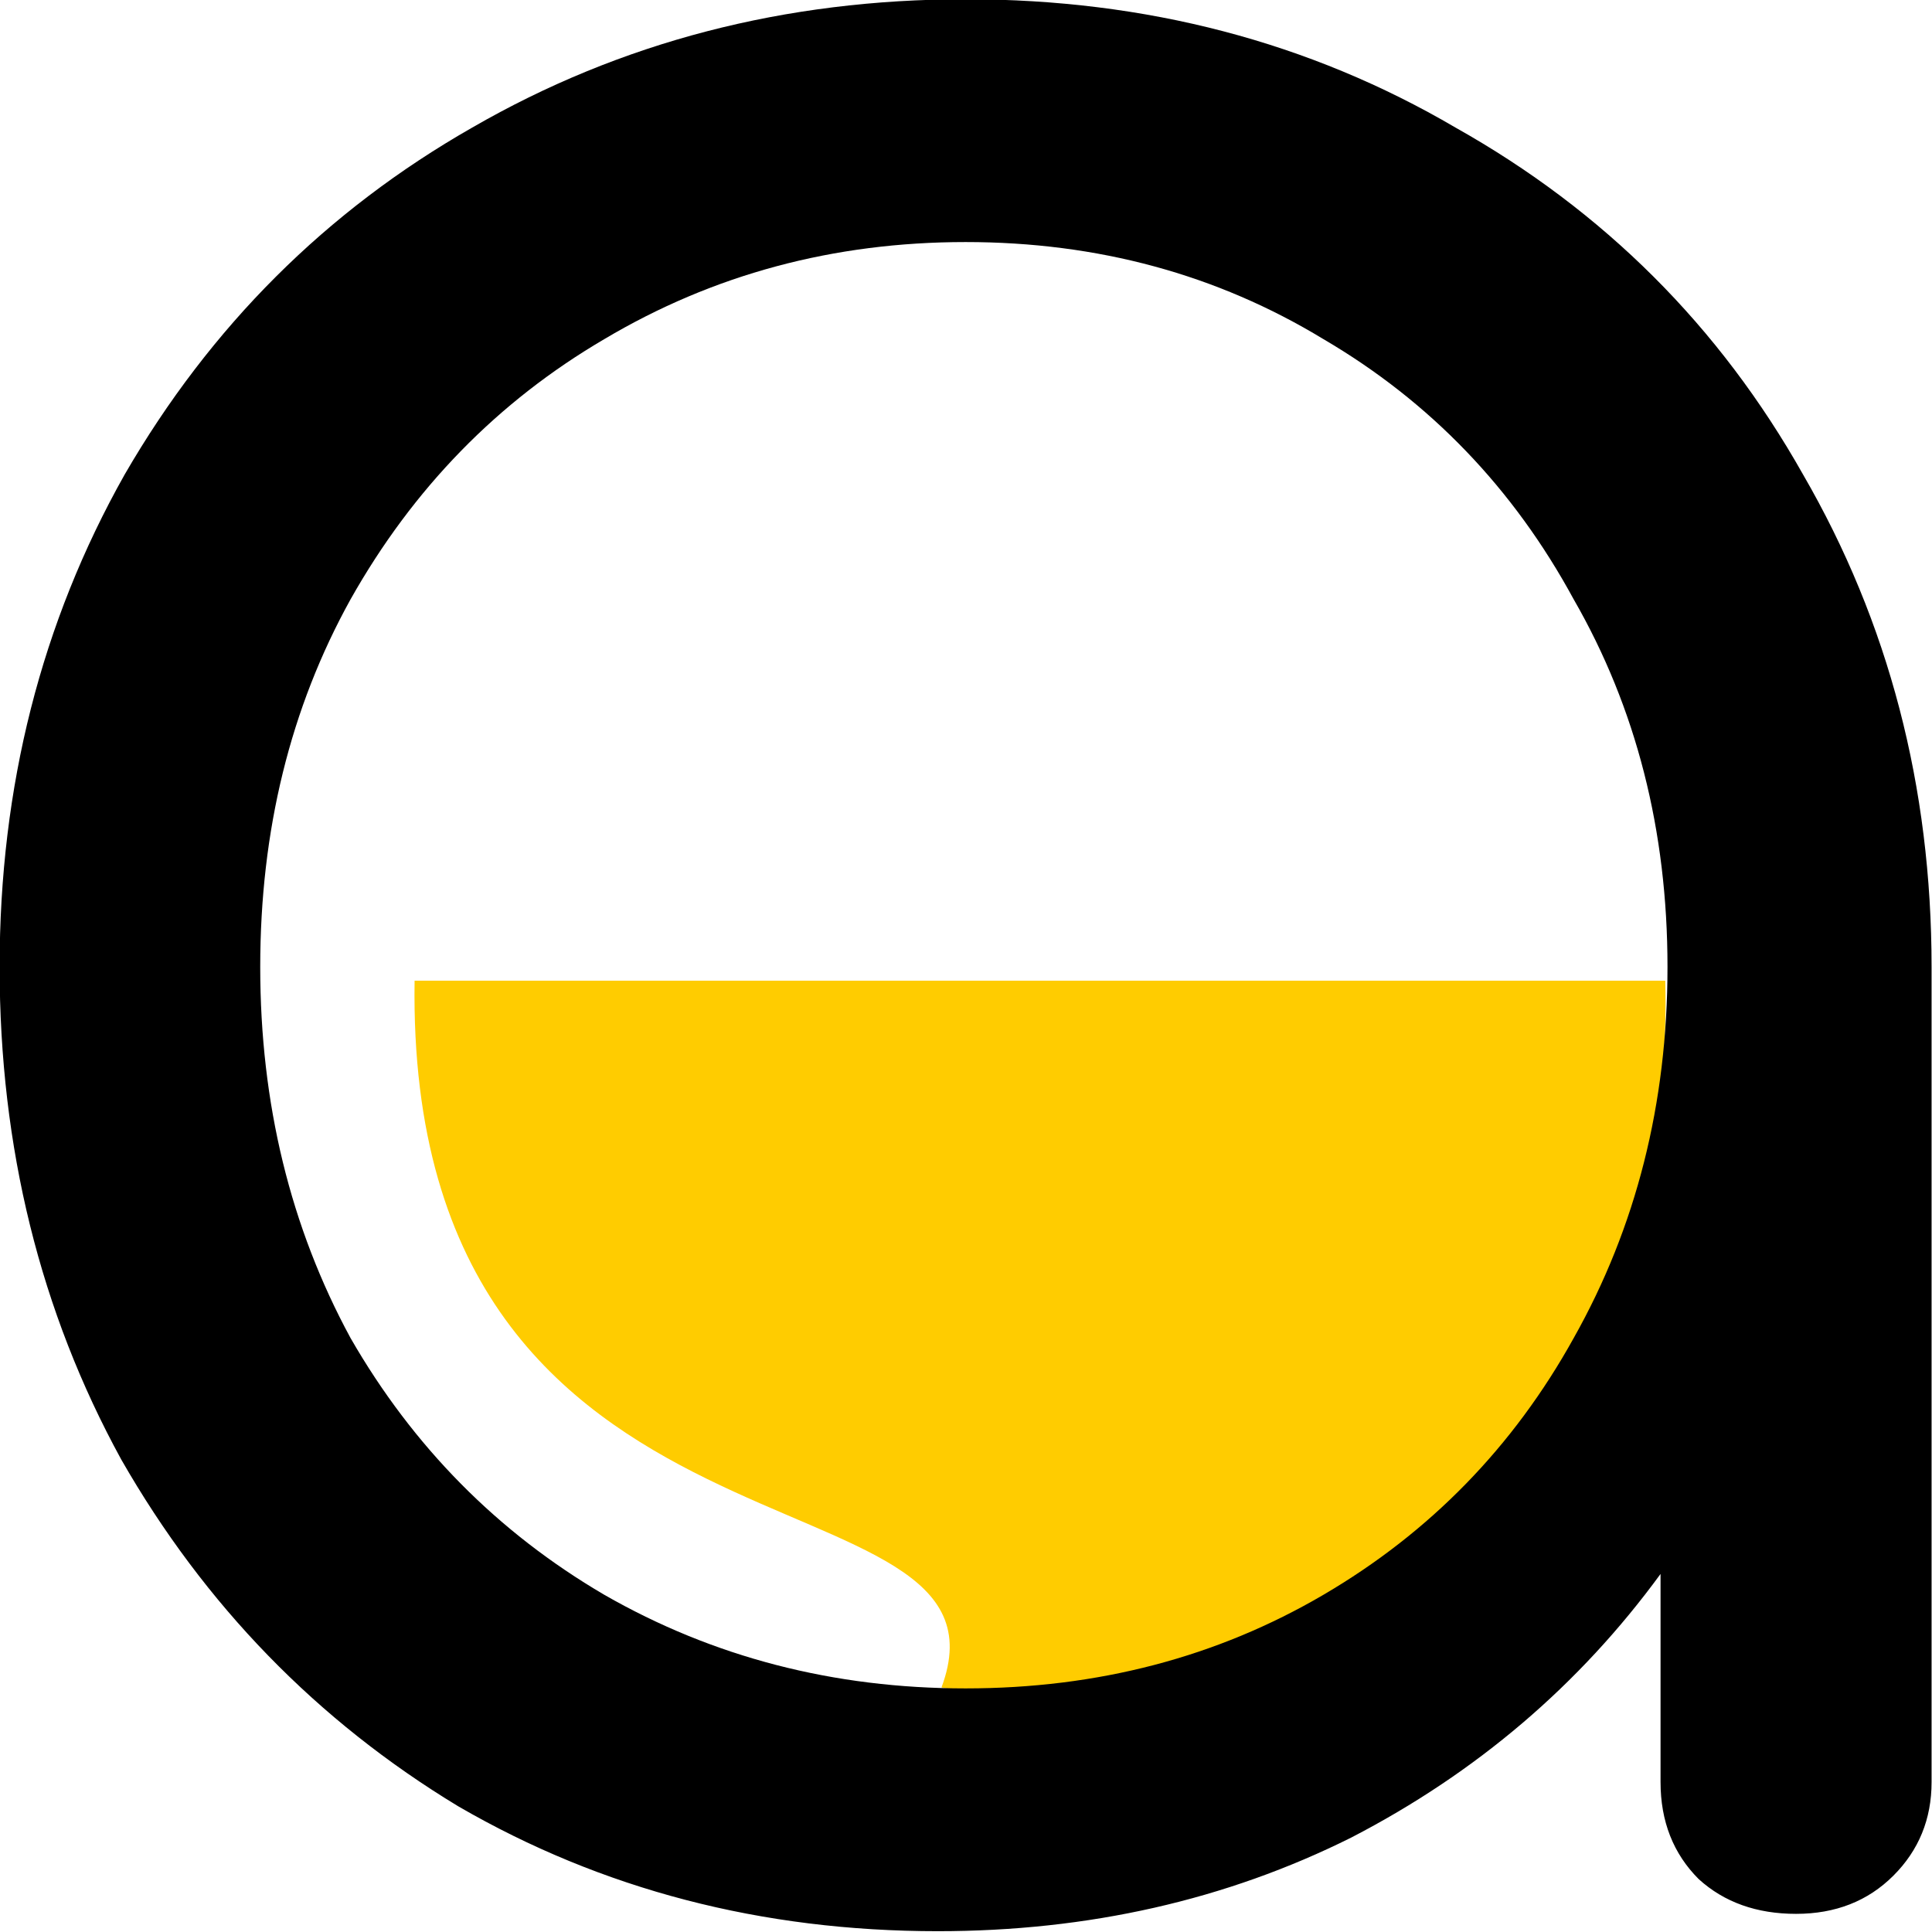 <?xml version="1.0" encoding="UTF-8" standalone="no"?>
<!-- Created with Inkscape (http://www.inkscape.org/) -->

<svg
   xmlns:dc="http://purl.org/dc/elements/1.1/"
   xmlns:cc="http://creativecommons.org/ns#"
   xmlns:rdf="http://www.w3.org/1999/02/22-rdf-syntax-ns#"
   xmlns:svg="http://www.w3.org/2000/svg"
   xmlns="http://www.w3.org/2000/svg"
   xmlns:sodipodi="http://sodipodi.sourceforge.net/DTD/sodipodi-0.dtd"
   xmlns:inkscape="http://www.inkscape.org/namespaces/inkscape"
   width="135.467mm"
   height="135.467mm"
   viewBox="0 0 135.467 135.467"
   version="1.1"
   id="svg8"
   inkscape:version="0.92.3 (2405546, 2018-03-11)"
   sodipodi:docname="aa.svg">
  <defs
     id="defs2" />
  <sodipodi:namedview
     id="base"
     pagecolor="#ffffff"
     bordercolor="#666666"
     borderopacity="1.0"
     inkscape:pageopacity="0.0"
     inkscape:pageshadow="2"
     inkscape:zoom="0.49497475"
     inkscape:cx="774.7123"
     inkscape:cy="86.346235"
     inkscape:document-units="mm"
     inkscape:current-layer="layer1"
     showgrid="false"
     inkscape:window-width="1600"
     inkscape:window-height="847"
     inkscape:window-x="0"
     inkscape:window-y="25"
     inkscape:window-maximized="1"
     fit-margin-top="0"
     fit-margin-left="0"
     fit-margin-right="0"
     fit-margin-bottom="0" />
  <g
     inkscape:label="Layer 1"
     inkscape:groupmode="layer"
     id="layer1"
     transform="translate(-81.417,16.084)">
    <path
       style="fill:#ffcc00;fill-opacity:1;stroke:none;stroke-width:0.907px;stroke-linecap:butt;stroke-linejoin:miter;stroke-opacity:1"
       d="m 198.181,52.679 h -87.694 c -0.665,43.297 43.009,33.334 36.944,49.559 18.014,3.777 51.723,-13.166 50.75,-49.559 z"
       id="path42"
       inkscape:connector-curvature="0"
       sodipodi:nodetypes="cccc" />
    <g
       aria-label="a"
       transform="matrix(6.091,0,0,6.08,-1114.815,-1745.756)"
       style="font-style:normal;font-weight:normal;font-size:40px;line-height:1.25;font-family:sans-serif;letter-spacing:0px;word-spacing:0px;fill:#000000;fill-opacity:1;stroke:none"
       id="flowRoot10">
      <path
         d="m 207.509,284.477 q 3.12,0 5.64,1.48 2.56,1.44 4,4 1.48,2.56 1.48,5.68 v 9.4 q 0,0.64 -0.44,1.08 -0.44,0.44 -1.12,0.44 -0.68,0 -1.12,-0.4 -0.44,-0.44 -0.44,-1.12 v -2.4 q -1.4,1.92 -3.56,3.04 -2.16,1.08 -4.76,1.08 -3.04,0 -5.52,-1.44 -2.44,-1.48 -3.88,-4 -1.4,-2.56 -1.4,-5.68 0,-3.12 1.44,-5.68 1.48,-2.56 4,-4 2.56,-1.48 5.68,-1.48 z m 0,19.48 q 2.28,0 4.12,-1.08 1.84,-1.08 2.88,-2.96 1.08,-1.92 1.08,-4.28 0,-2.36 -1.08,-4.24 -1.04,-1.92 -2.88,-3 -1.84,-1.12 -4.12,-1.12 -2.28,0 -4.16,1.12 -1.84,1.08 -2.92,3 -1.04,1.88 -1.04,4.24 0,2.36 1.04,4.28 1.08,1.88 2.92,2.96 1.88,1.08 4.16,1.08 z"
         style="font-style:normal;font-variant:normal;font-weight:normal;font-stretch:normal;font-family:Comfortaa;-inkscape-font-specification:Comfortaa"
         id="path20"
         inkscape:connector-curvature="0" />
    </g>
  </g>
</svg>
